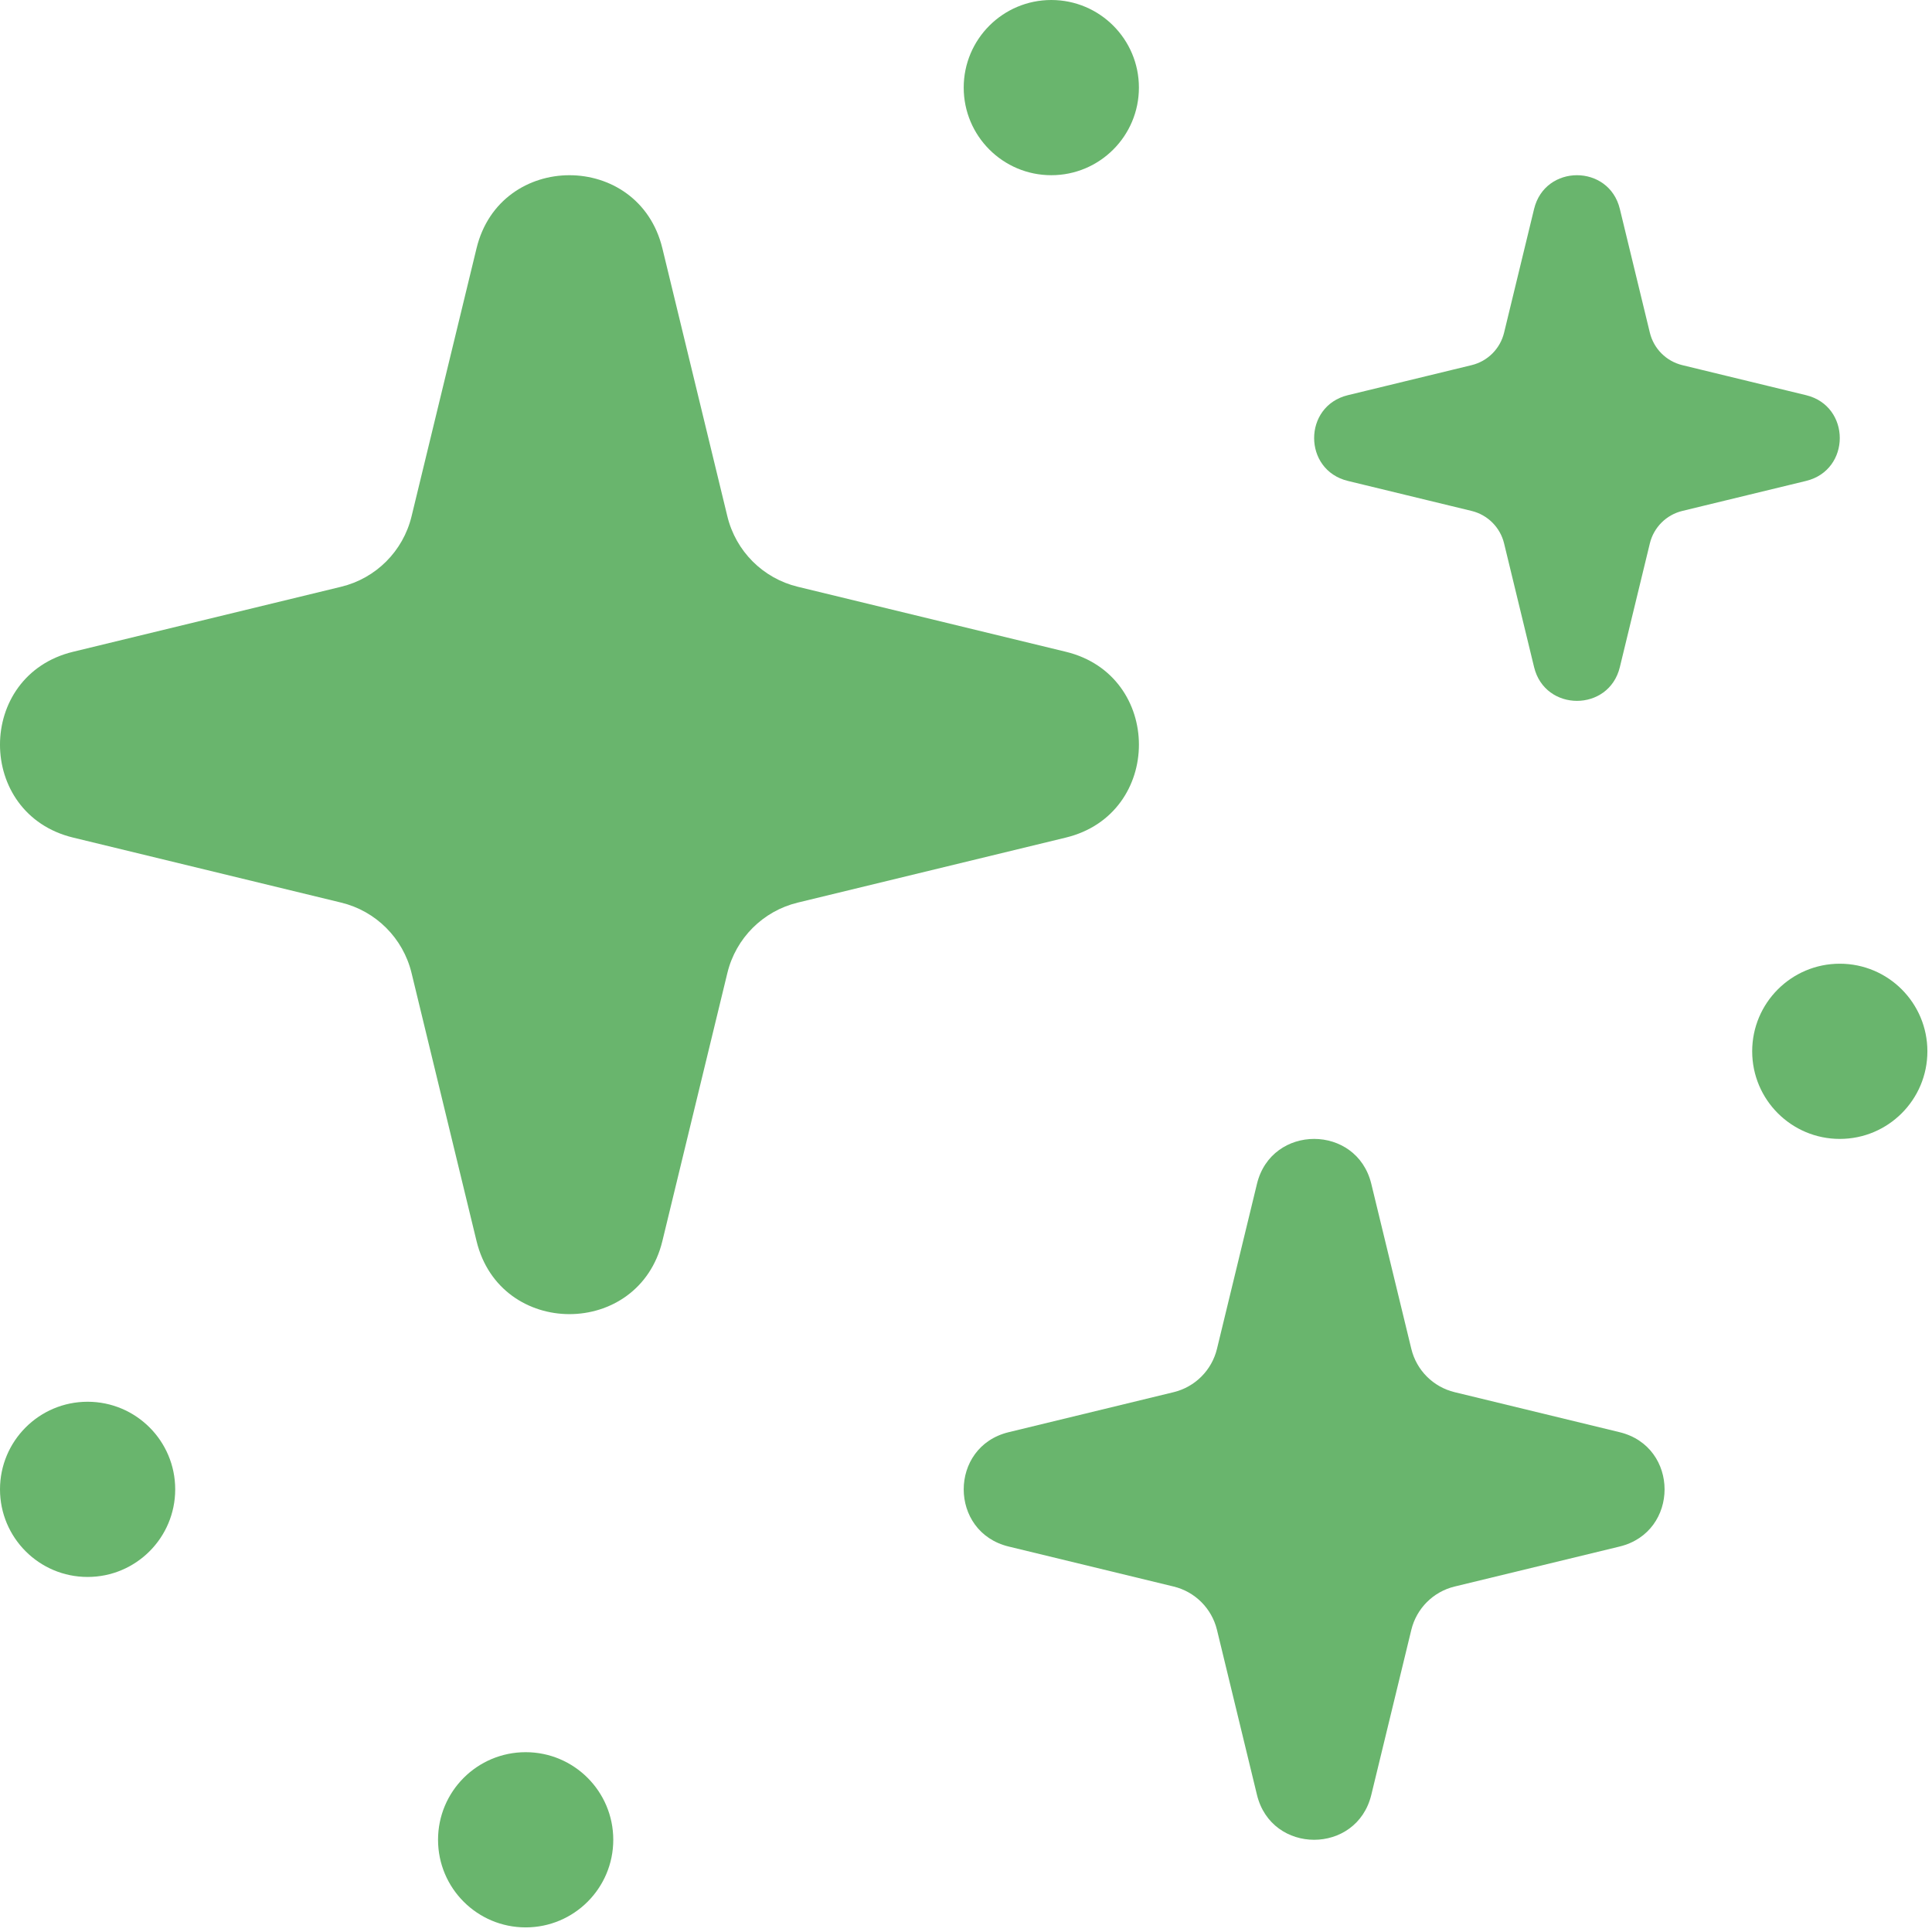 <svg width="70" height="70" viewBox="0 0 70 70" fill="none" xmlns="http://www.w3.org/2000/svg">
<path d="M17.266 8.996C18.122 5.466 23.143 5.466 23.999 8.996L26.354 18.709C26.66 19.97 27.644 20.954 28.904 21.259L38.618 23.615C42.148 24.471 42.148 29.491 38.618 30.347L28.904 32.703C27.644 33.008 26.66 33.992 26.354 35.253L23.999 44.966C23.143 48.496 18.122 48.496 17.266 44.966L14.911 35.253C14.605 33.992 13.621 33.008 12.361 32.703L2.648 30.347C-0.883 29.491 -0.883 24.471 2.648 23.615L12.361 21.259C13.621 20.954 14.605 19.97 14.911 18.709L17.266 8.996Z" fill="#69B56D"/>
<path d="M45.542 42.894C46.069 40.722 49.158 40.722 49.685 42.894L51.135 48.872C51.323 49.648 51.928 50.253 52.704 50.441L58.681 51.891C60.854 52.417 60.854 55.507 58.681 56.034L52.704 57.483C51.928 57.671 51.323 58.277 51.135 59.052L49.685 65.03C49.158 67.202 46.069 67.202 45.542 65.03L44.093 59.052C43.904 58.277 43.299 57.671 42.523 57.483L36.546 56.034C34.374 55.507 34.374 52.417 36.546 51.891L42.523 50.441C43.299 50.253 43.904 49.648 44.093 48.872L45.542 42.894Z" fill="#69B56D"/>
<path d="M55.777 8.608C56.123 7.182 58.15 7.182 58.496 8.608L59.447 12.531C59.57 13.04 59.968 13.437 60.477 13.56L64.4 14.512C65.825 14.857 65.825 16.885 64.4 17.231L60.477 18.182C59.968 18.305 59.57 18.703 59.447 19.212L58.496 23.134C58.15 24.56 56.123 24.56 55.777 23.134L54.826 19.212C54.702 18.703 54.305 18.305 53.796 18.182L49.873 17.231C48.448 16.885 48.448 14.857 49.873 14.512L53.796 13.56C54.305 13.437 54.702 13.04 54.826 12.531L55.777 8.608Z" fill="#69B56D"/>
<path fill-rule="evenodd" clip-rule="evenodd" d="M57.136 9.304L56.36 12.506C56.05 13.785 55.05 14.784 53.771 15.095L50.569 15.871L53.771 16.648C55.05 16.958 56.05 17.957 56.36 19.237L57.136 22.438L57.913 19.237C58.223 17.957 59.222 16.958 60.502 16.648L63.704 15.871L60.502 15.095C59.222 14.784 58.223 13.785 57.913 12.506L57.136 9.304ZM58.69 7.57C58.295 5.941 55.978 5.941 55.583 7.57L54.496 12.053C54.355 12.635 53.9 13.089 53.319 13.23L48.836 14.318C47.206 14.713 47.206 17.03 48.836 17.425L53.319 18.512C53.9 18.653 54.355 19.107 54.496 19.689L55.583 24.172C55.978 25.801 58.295 25.801 58.69 24.172L59.777 19.689C59.918 19.107 60.372 18.653 60.954 18.512L65.437 17.425C67.066 17.03 67.066 14.713 65.437 14.318L60.954 13.23C60.372 13.089 59.918 12.635 59.777 12.053L58.69 7.57Z" fill="#69B56D"/>
<path d="M19.046 69.833C17.292 69.833 15.871 68.412 15.871 66.659C15.871 64.906 17.292 63.485 19.046 63.485C20.799 63.485 22.22 64.906 22.22 66.659C22.22 68.412 20.799 69.833 19.046 69.833Z" fill="#69B56D"/>
<path d="M3.174 57.136C1.421 57.136 -7.66298e-08 55.715 0 53.962C7.66298e-08 52.209 1.421 50.788 3.174 50.788C4.927 50.788 6.348 52.209 6.348 53.962C6.348 55.715 4.927 57.136 3.174 57.136Z" fill="#69B56D"/>
<path d="M38.091 6.348C36.338 6.348 34.917 4.927 34.917 3.174C34.917 1.421 36.338 -7.66298e-08 38.091 0C39.844 7.66298e-08 41.265 1.421 41.265 3.174C41.265 4.927 39.844 6.348 38.091 6.348Z" fill="#69B56D"/>
<path d="M66.659 41.265C64.906 41.265 63.485 39.844 63.485 38.091C63.485 36.338 64.906 34.917 66.659 34.917C68.412 34.917 69.833 36.338 69.833 38.091C69.833 39.844 68.412 41.265 66.659 41.265Z" fill="#69B56D"/>
</svg>
